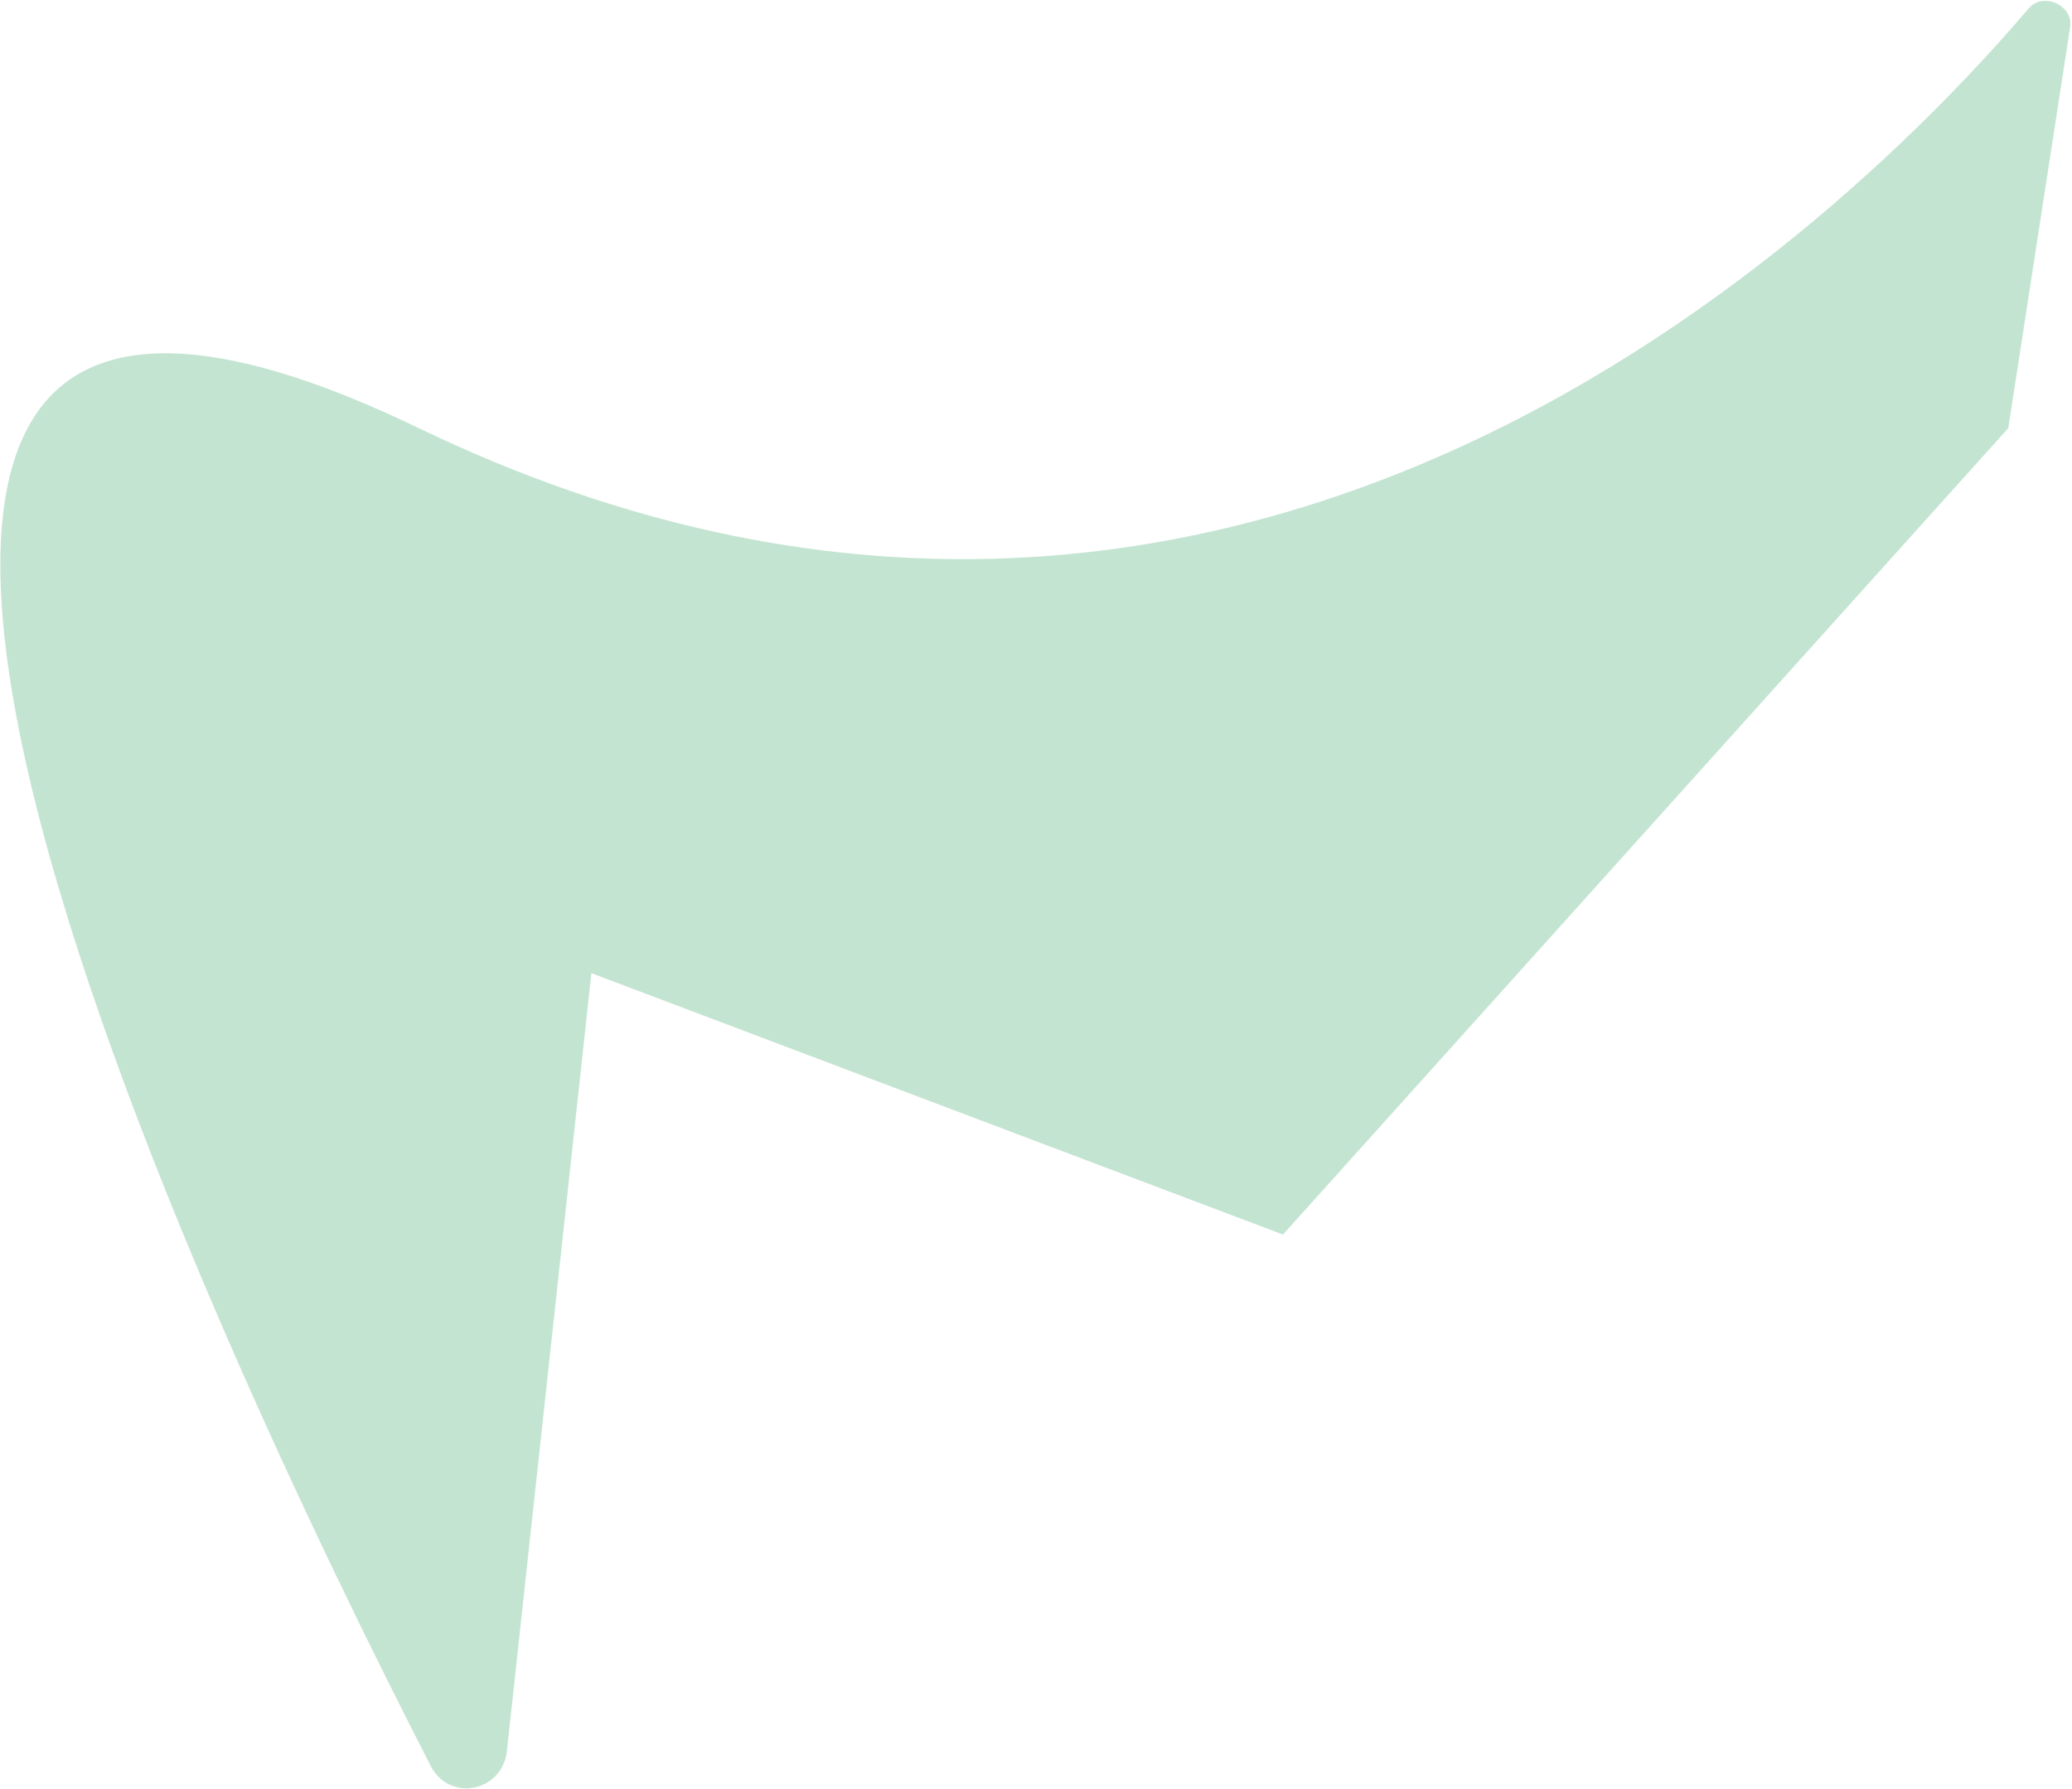 <svg width="990" height="855" viewBox="0 0 990 855" fill="none" xmlns="http://www.w3.org/2000/svg">
<path d="M200.067 204.586C591.467 393.237 883.11 105.111 969.331 4.001C976.177 -4.028 990.721 2.517 989.114 12.945L959.567 204.586L613 590L282.567 465.086L242.203 836.838C240.09 856.294 214.772 861.44 205.833 844.031C104.971 647.603 -198.476 12.493 200.067 204.586Z" fill="#8ACAA7" fill-opacity="0.5"/>
</svg>

